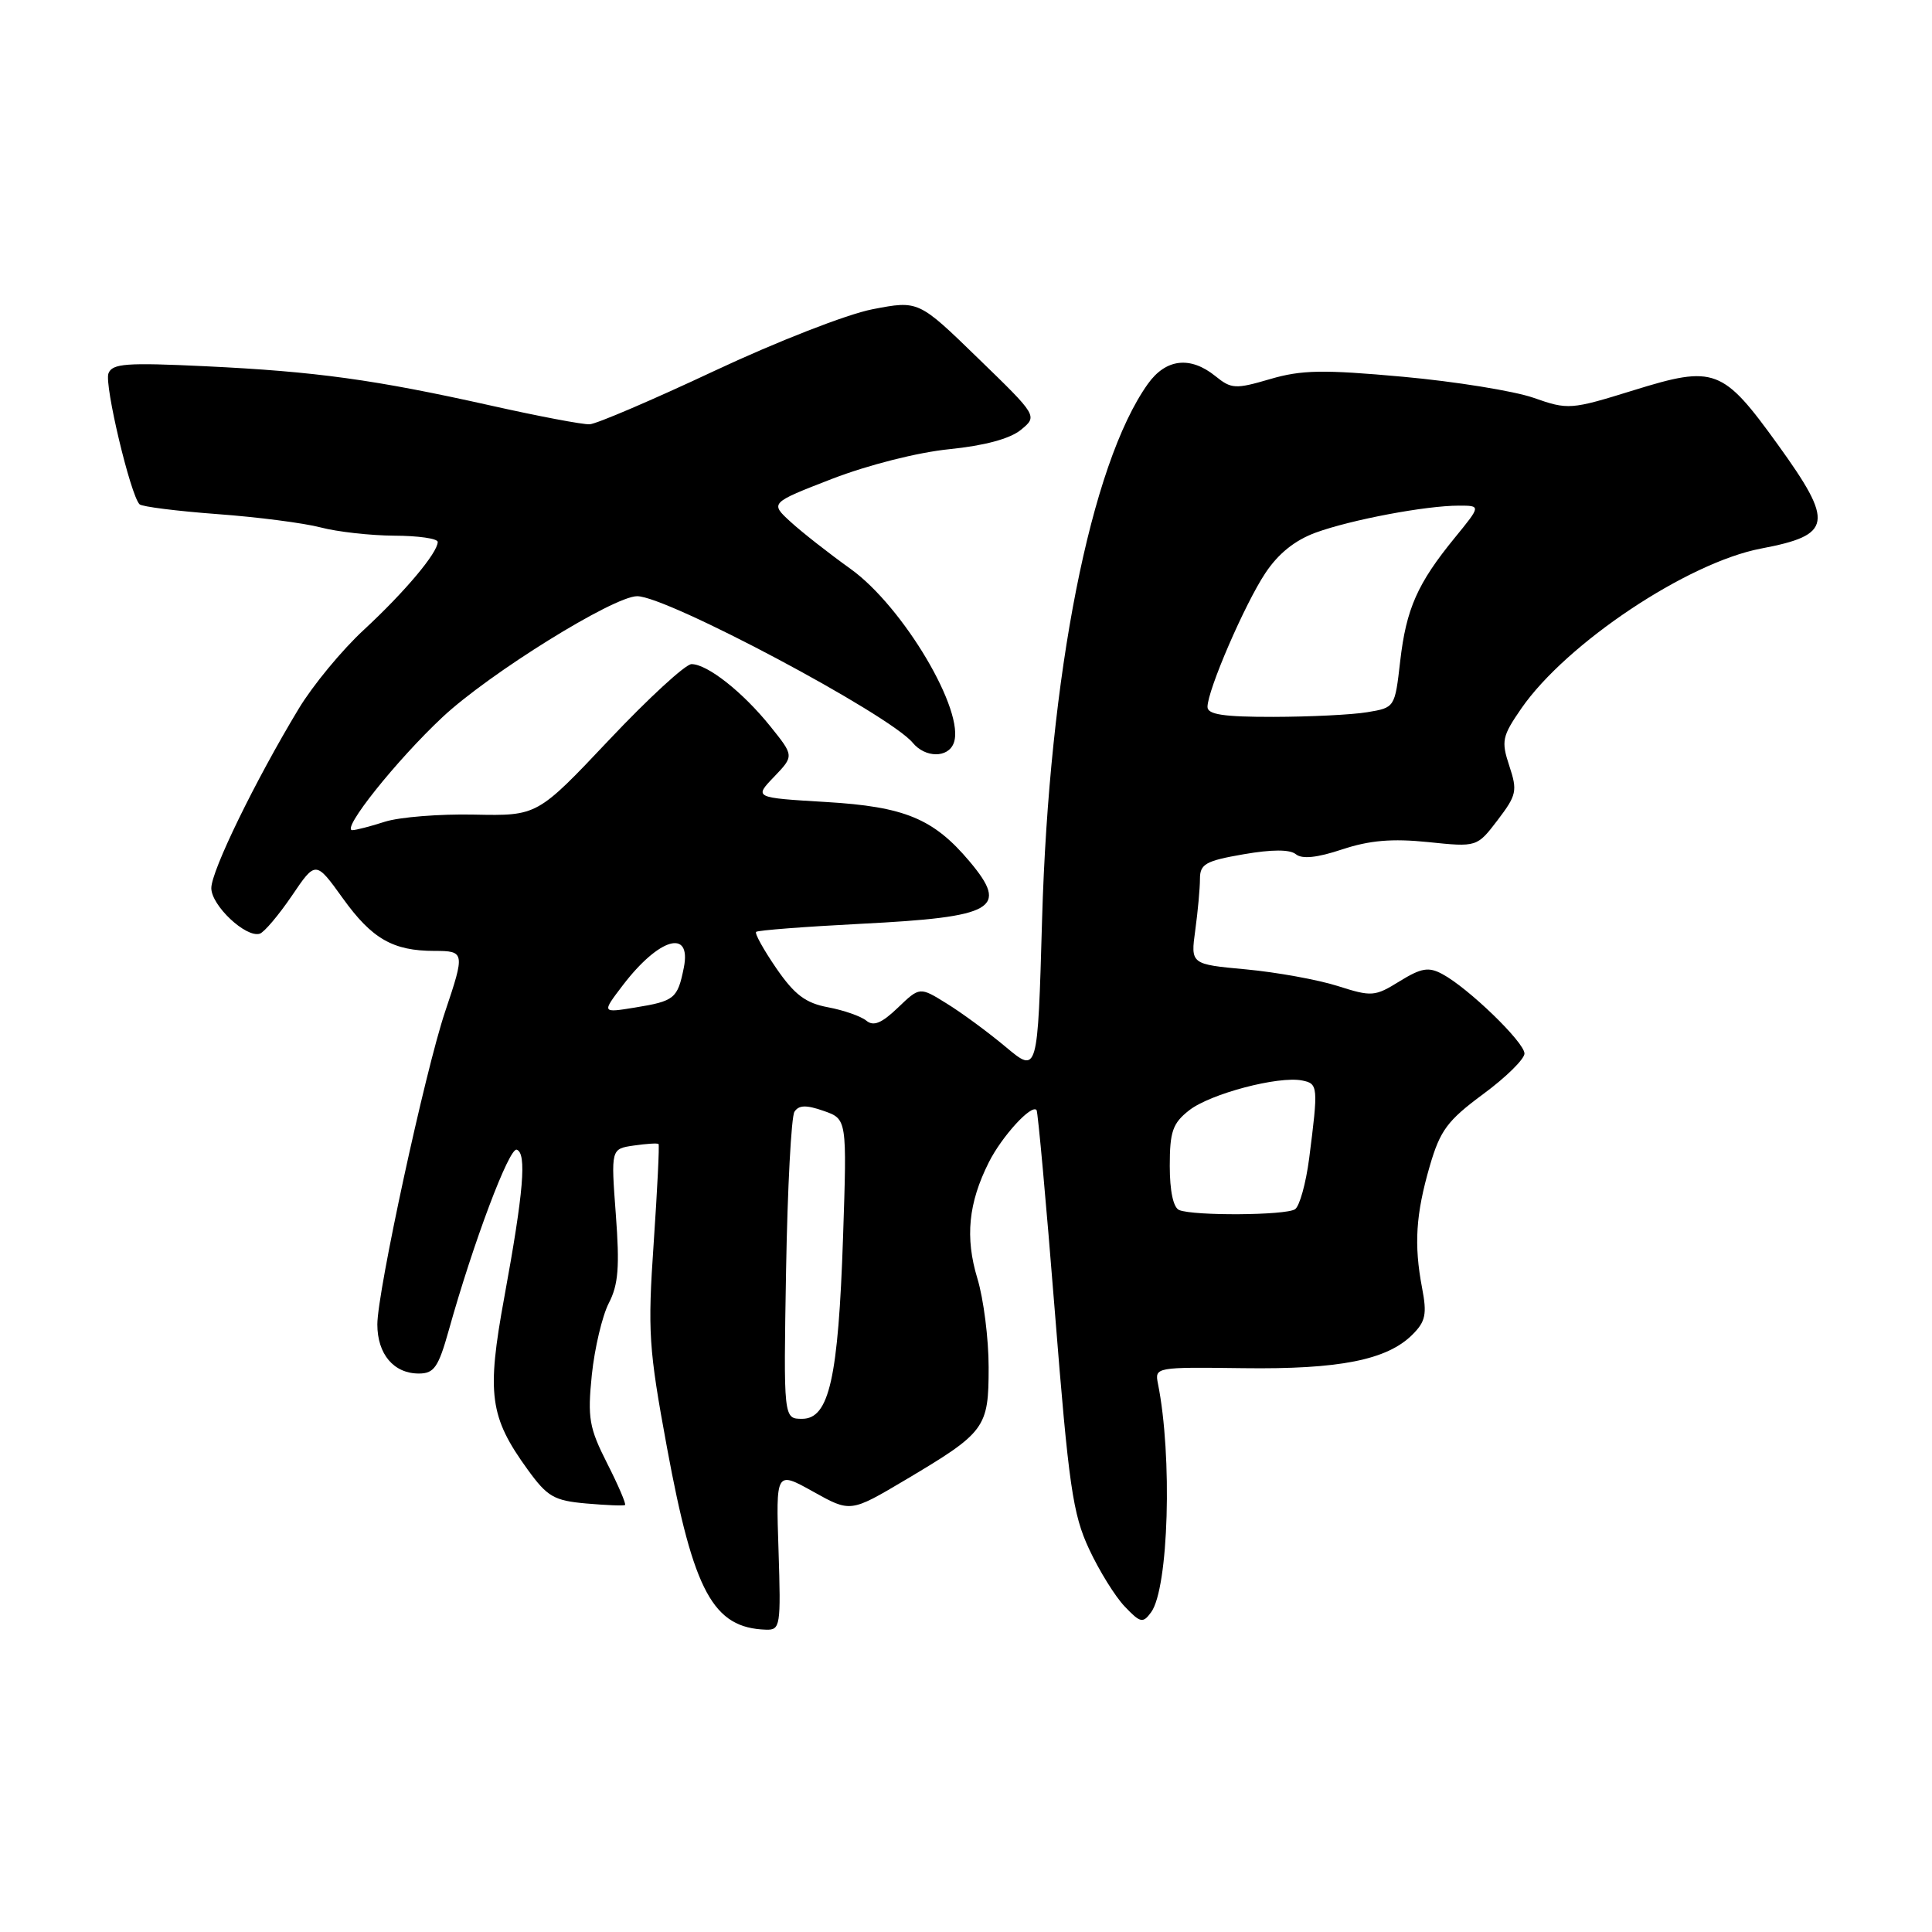 <?xml version="1.0" encoding="UTF-8" standalone="no"?>
<!DOCTYPE svg PUBLIC "-//W3C//DTD SVG 1.1//EN" "http://www.w3.org/Graphics/SVG/1.1/DTD/svg11.dtd" >
<svg xmlns="http://www.w3.org/2000/svg" xmlns:xlink="http://www.w3.org/1999/xlink" version="1.1" viewBox="0 0 256 256">
 <g >
 <path fill="currentColor"
d=" M 103.16 205.45 C 102.81 194.90 102.81 194.90 107.75 197.65 C 112.69 200.41 112.69 200.41 119.96 196.10 C 130.59 189.78 131.00 189.23 131.00 181.16 C 131.00 177.40 130.33 172.11 129.51 169.41 C 127.86 163.97 128.31 159.41 131.03 154.00 C 132.75 150.58 136.68 146.27 137.35 147.09 C 137.53 147.32 138.62 159.32 139.77 173.76 C 141.61 196.92 142.15 200.64 144.31 205.26 C 145.65 208.14 147.78 211.57 149.04 212.88 C 151.11 215.05 151.44 215.12 152.53 213.63 C 154.85 210.46 155.37 192.95 153.43 183.32 C 153.00 181.16 153.16 181.14 164.75 181.29 C 177.48 181.46 183.80 180.20 187.16 176.84 C 188.90 175.10 189.10 174.13 188.43 170.64 C 187.34 164.90 187.60 160.90 189.45 154.51 C 190.83 149.77 191.79 148.48 196.52 144.98 C 199.54 142.76 202.00 140.33 202.00 139.60 C 202.00 138.11 194.54 130.89 191.10 129.06 C 189.30 128.09 188.32 128.26 185.46 130.02 C 182.17 132.06 181.77 132.09 177.25 130.65 C 174.64 129.82 169.18 128.83 165.13 128.45 C 157.76 127.77 157.76 127.77 158.38 123.25 C 158.72 120.76 159.00 117.70 159.00 116.46 C 159.00 114.49 159.74 114.07 164.75 113.20 C 168.56 112.54 170.91 112.54 171.71 113.19 C 172.53 113.86 174.52 113.66 177.84 112.55 C 181.47 111.35 184.46 111.09 189.23 111.58 C 195.71 112.25 195.71 112.25 198.45 108.66 C 200.96 105.36 201.09 104.79 199.99 101.48 C 198.90 98.18 199.04 97.56 201.60 93.85 C 207.58 85.23 223.59 74.55 233.33 72.69 C 242.81 70.89 243.07 69.31 235.57 58.91 C 228.27 48.79 227.20 48.38 216.47 51.71 C 208.12 54.30 207.79 54.32 203.20 52.71 C 200.62 51.81 192.82 50.55 185.88 49.92 C 175.31 48.96 172.46 49.01 168.30 50.23 C 163.70 51.58 163.16 51.55 161.05 49.84 C 157.72 47.15 154.48 47.52 152.09 50.88 C 144.51 61.52 139.01 89.39 138.08 121.88 C 137.50 142.27 137.50 142.27 133.26 138.72 C 130.93 136.77 127.41 134.18 125.44 132.97 C 121.87 130.75 121.87 130.75 118.97 133.53 C 116.82 135.59 115.74 136.03 114.79 135.24 C 114.08 134.66 111.80 133.86 109.72 133.47 C 106.74 132.91 105.29 131.82 102.87 128.31 C 101.19 125.86 99.98 123.69 100.19 123.48 C 100.40 123.27 106.63 122.79 114.04 122.41 C 131.84 121.51 133.75 120.42 128.46 114.13 C 123.69 108.47 119.88 106.89 109.46 106.27 C 99.91 105.70 99.91 105.70 102.57 102.93 C 105.22 100.16 105.22 100.16 102.07 96.24 C 98.43 91.71 93.73 88.00 91.63 88.00 C 90.83 88.00 85.91 92.53 80.69 98.06 C 71.20 108.11 71.20 108.11 62.85 107.94 C 58.26 107.84 52.93 108.27 51.01 108.88 C 49.09 109.50 47.14 110.00 46.69 110.00 C 45.14 110.00 52.52 100.75 58.64 95.02 C 64.83 89.23 81.30 79.00 84.43 79.00 C 88.40 79.00 117.80 94.65 120.94 98.42 C 122.60 100.43 125.61 100.46 126.37 98.47 C 127.96 94.35 119.68 80.37 112.69 75.37 C 109.84 73.33 106.27 70.53 104.76 69.15 C 102.02 66.64 102.02 66.64 110.28 63.44 C 115.06 61.60 121.61 59.94 125.79 59.52 C 130.45 59.05 133.83 58.14 135.27 56.96 C 137.50 55.13 137.50 55.13 129.60 47.47 C 121.71 39.80 121.71 39.80 115.60 40.98 C 112.21 41.64 102.89 45.28 94.63 49.16 C 86.45 53.00 79.03 56.18 78.13 56.22 C 77.23 56.27 71.33 55.15 65.00 53.73 C 49.68 50.31 41.89 49.23 27.23 48.53 C 16.74 48.03 14.87 48.16 14.37 49.48 C 13.80 50.95 17.29 65.62 18.49 66.82 C 18.81 67.14 23.44 67.72 28.78 68.12 C 34.13 68.51 40.30 69.31 42.50 69.89 C 44.70 70.47 49.09 70.96 52.25 70.98 C 55.41 70.99 58.00 71.36 58.00 71.81 C 58.00 73.24 53.64 78.43 48.23 83.44 C 45.32 86.12 41.43 90.84 39.58 93.91 C 33.83 103.43 28.00 115.39 28.00 117.68 C 28.00 119.98 32.58 124.29 34.42 123.72 C 35.01 123.53 36.92 121.27 38.67 118.70 C 41.83 114.03 41.83 114.03 45.44 119.05 C 49.29 124.40 52.07 126.00 57.57 126.00 C 61.59 126.00 61.62 126.21 58.98 134.05 C 56.35 141.86 50.00 171.16 50.00 175.49 C 50.00 179.43 52.17 182.00 55.50 182.00 C 57.52 182.00 58.09 181.17 59.47 176.25 C 62.71 164.65 67.48 151.99 68.47 152.34 C 69.81 152.80 69.38 157.94 66.83 171.85 C 64.46 184.74 64.87 187.76 69.92 194.73 C 72.53 198.33 73.40 198.84 77.68 199.22 C 80.33 199.45 82.64 199.55 82.82 199.42 C 82.99 199.30 81.93 196.81 80.45 193.90 C 78.06 189.18 77.84 187.90 78.42 182.17 C 78.79 178.64 79.80 174.36 80.67 172.67 C 81.94 170.22 82.12 167.85 81.60 160.92 C 80.95 152.23 80.95 152.23 83.98 151.79 C 85.65 151.55 87.12 151.45 87.26 151.59 C 87.39 151.72 87.10 157.60 86.62 164.66 C 85.81 176.47 85.95 178.65 88.38 191.82 C 91.92 210.98 94.50 215.71 101.50 215.94 C 103.40 216.00 103.48 215.47 103.16 205.45 Z  M 104.16 168.25 C 104.35 157.39 104.85 147.96 105.27 147.31 C 105.85 146.42 106.83 146.39 109.14 147.20 C 112.23 148.28 112.23 148.28 111.71 163.89 C 111.08 182.63 109.87 188.00 106.29 188.00 C 103.82 188.00 103.82 188.00 104.16 168.25 Z  M 156.25 160.34 C 155.47 160.02 155.00 157.83 155.00 154.49 C 155.00 149.95 155.38 148.84 157.56 147.13 C 160.35 144.93 169.42 142.54 172.54 143.17 C 174.66 143.59 174.69 143.96 173.47 153.50 C 173.04 156.80 172.20 159.83 171.60 160.23 C 170.38 161.05 158.22 161.13 156.25 160.34 Z  M 82.52 130.56 C 87.33 124.26 91.65 123.01 90.61 128.22 C 89.78 132.33 89.39 132.65 84.11 133.51 C 79.73 134.22 79.73 134.22 82.52 130.56 Z  M 160.00 93.67 C 160.00 91.47 164.91 80.09 167.65 75.96 C 169.37 73.36 171.57 71.59 174.35 70.57 C 179.06 68.86 188.92 67.00 193.30 67.00 C 196.24 67.00 196.24 67.00 192.77 71.25 C 187.81 77.32 186.33 80.67 185.53 87.63 C 184.83 93.75 184.82 93.77 181.17 94.37 C 179.15 94.71 173.56 94.98 168.75 94.99 C 162.14 95.00 160.00 94.68 160.00 93.67 Z "/>
</g>
</svg>
